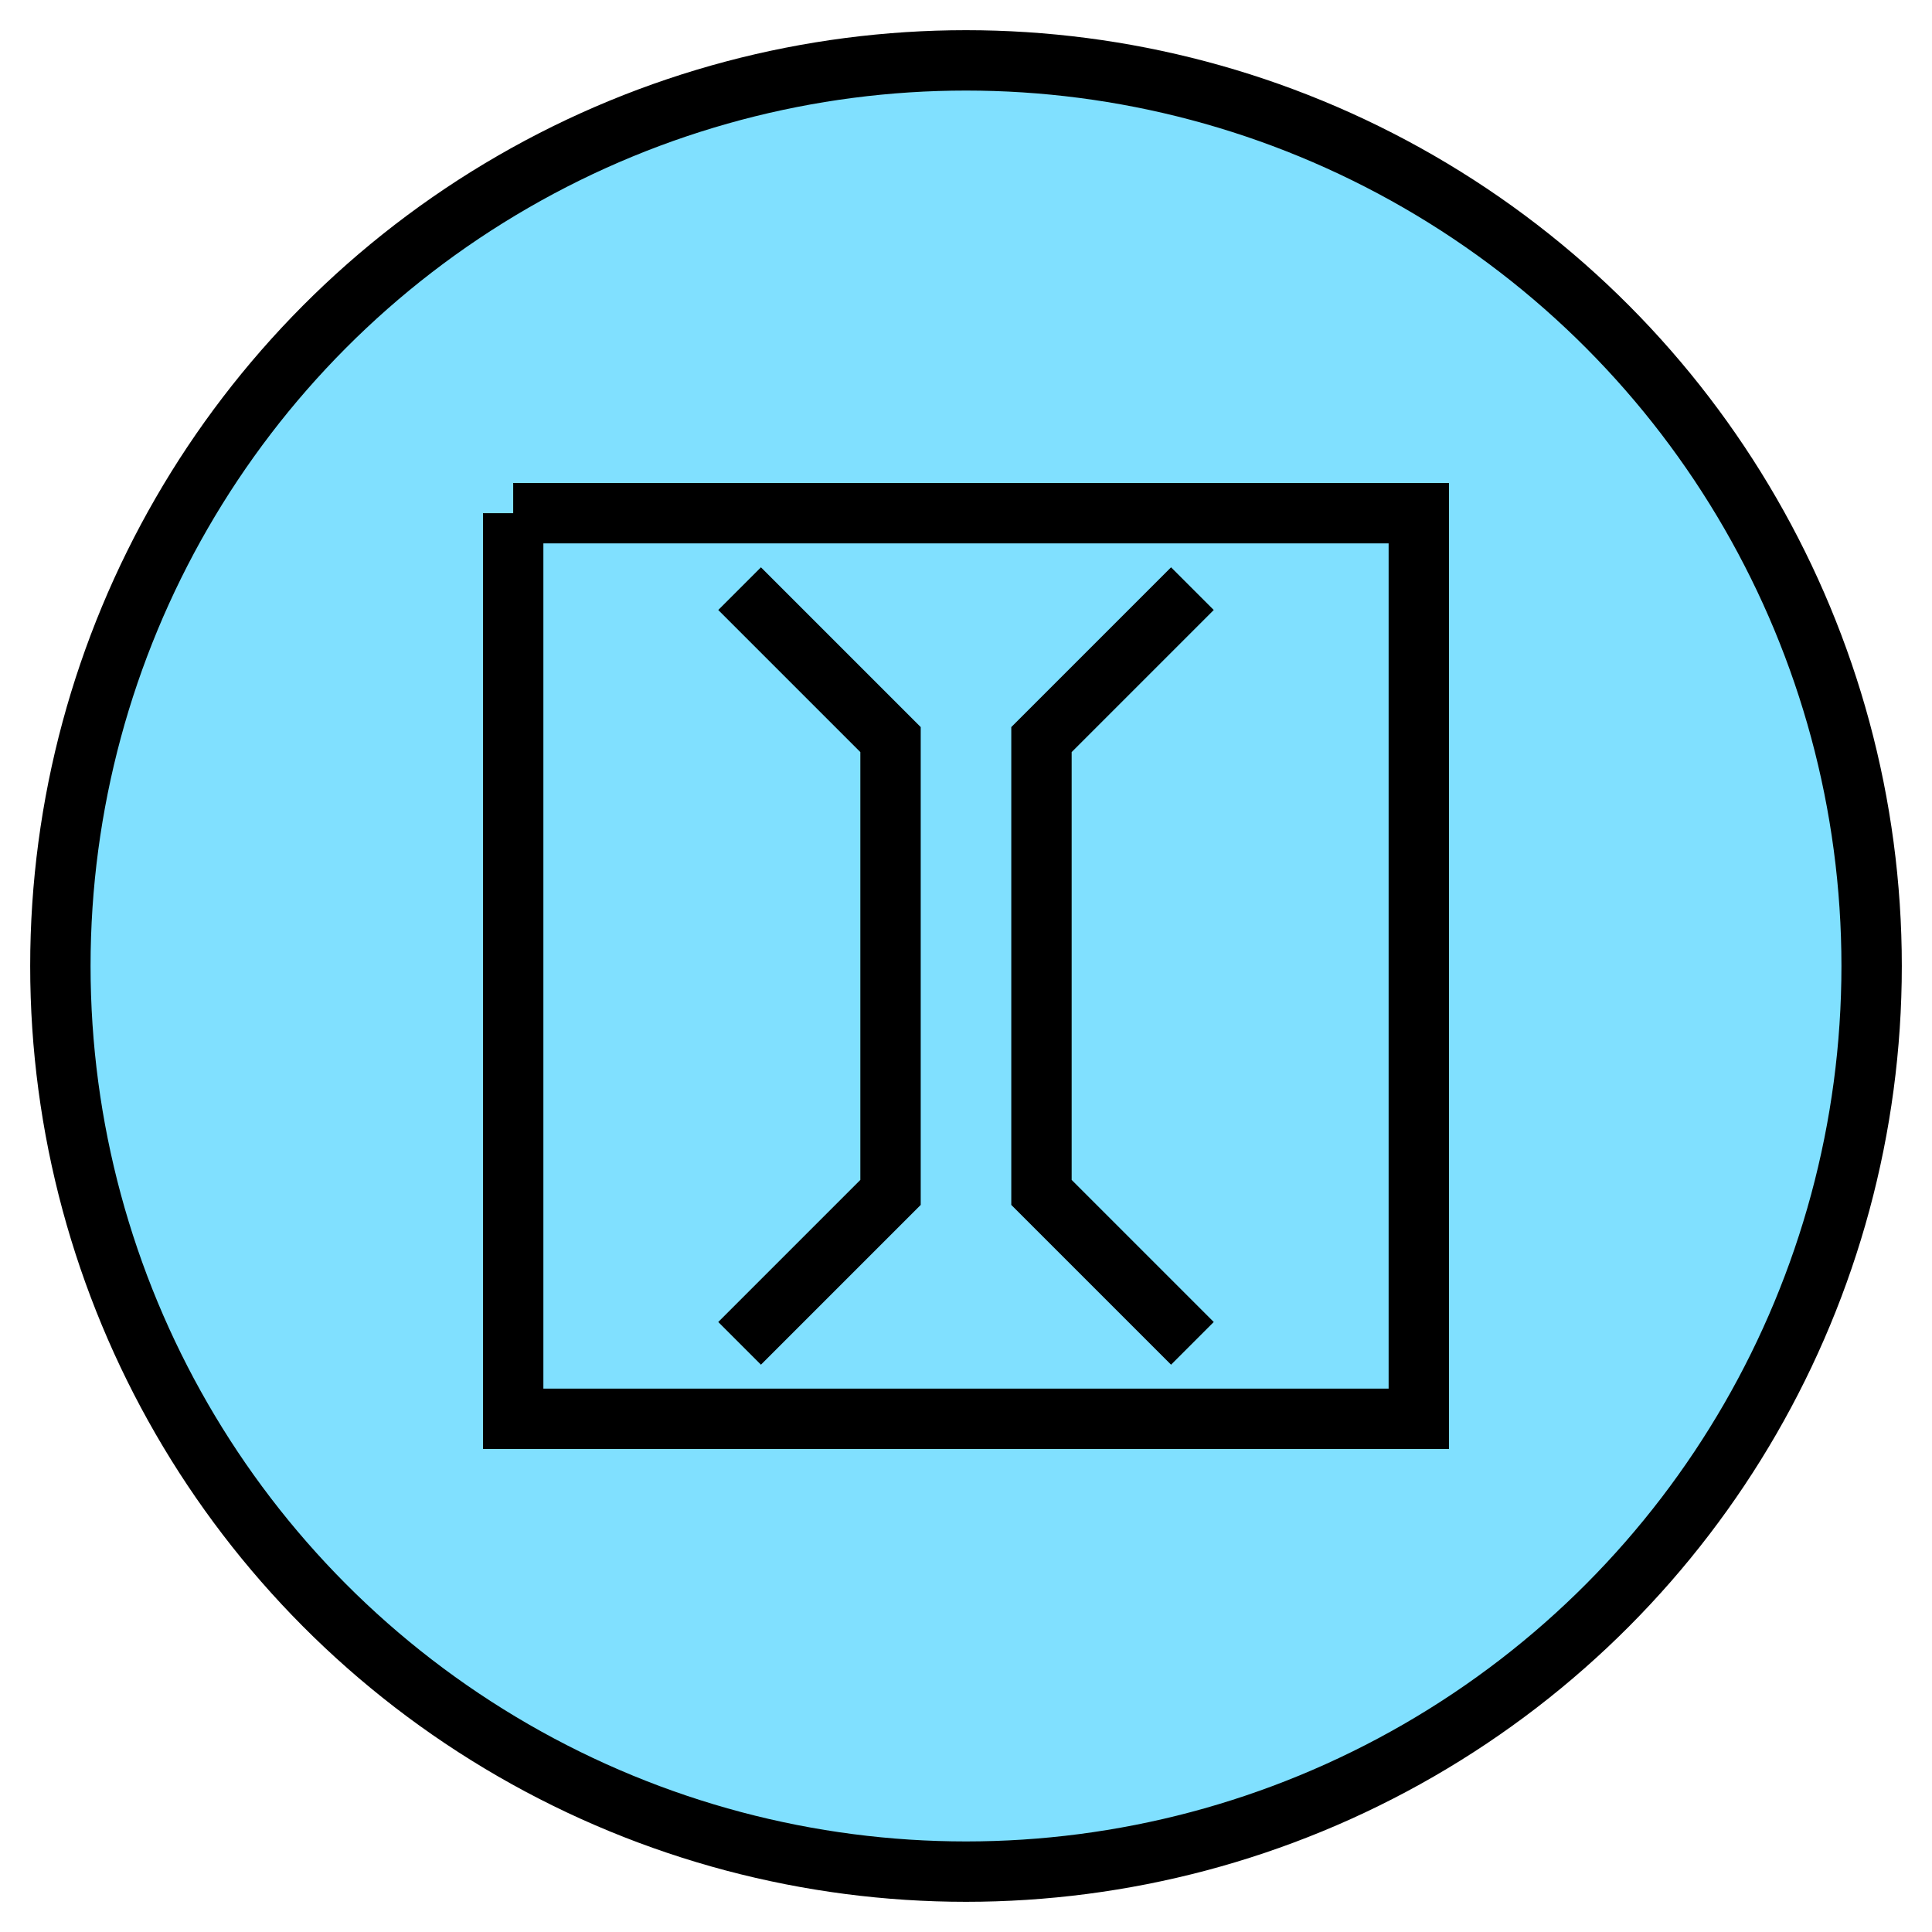 <svg xmlns:xlink="http://www.w3.org/1999/xlink" xmlns="http://www.w3.org/2000/svg" version="1.2" baseProfile="tiny" width="89.6" height="89.6" viewBox="36 36 128 128"><circle cx="100" cy="100" r="60" stroke-width="4px" stroke="#000000" fill="#80E0FF" fill-opacity="1"></circle><path d="m 115,75 -10,10 0,30 10,10 m -30,-50 10,10 0,30 -10,10 m -15,-55 60,0 0,60 -60,0 0,-60" stroke-width="4px" stroke="#000000" fill="none"></path></svg>